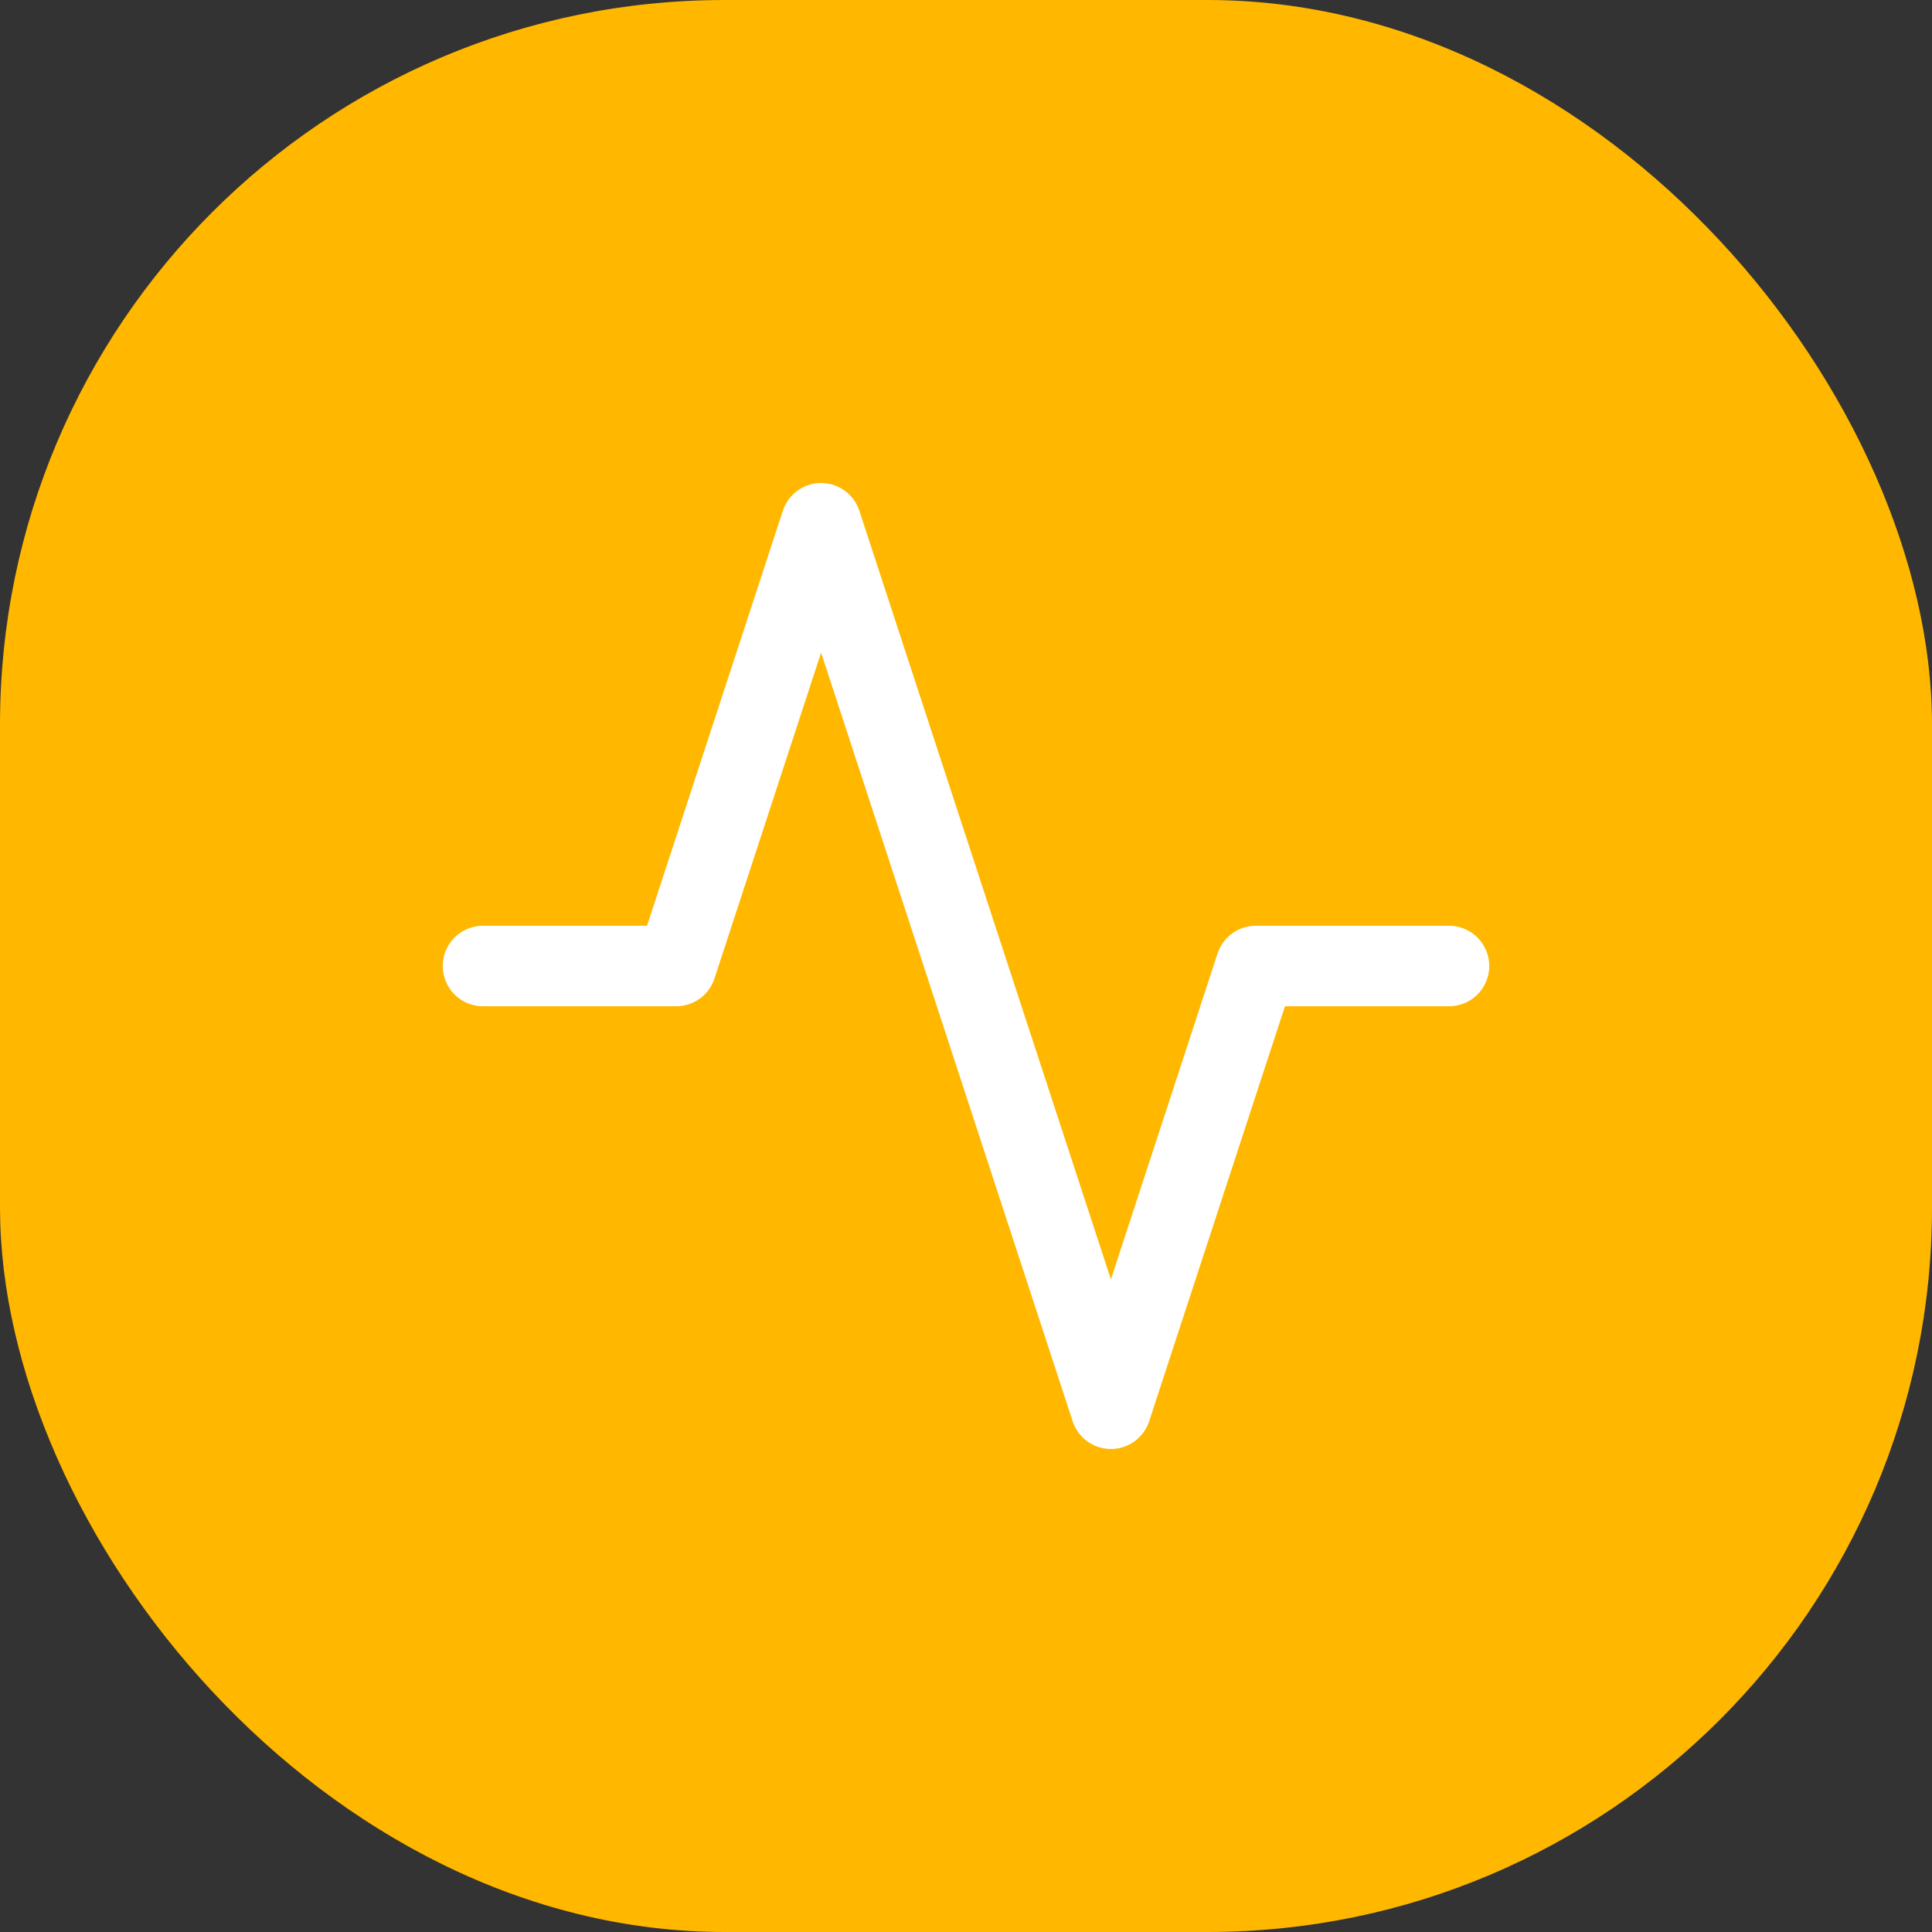 <svg width="48" height="48" viewBox="0 0 48 48" fill="none" xmlns="http://www.w3.org/2000/svg">
<rect x="0" y="0" width="48" height="48" fill="#333333" stroke="none"/>
<rect width="48" height="48" rx="18" fill="#FFB700"/>
<path d="M36 24H31.2L27.6 35L20.4 13L16.8 24H12" stroke="white" stroke-width="2" stroke-linecap="round" stroke-linejoin="round"/>
</svg>
